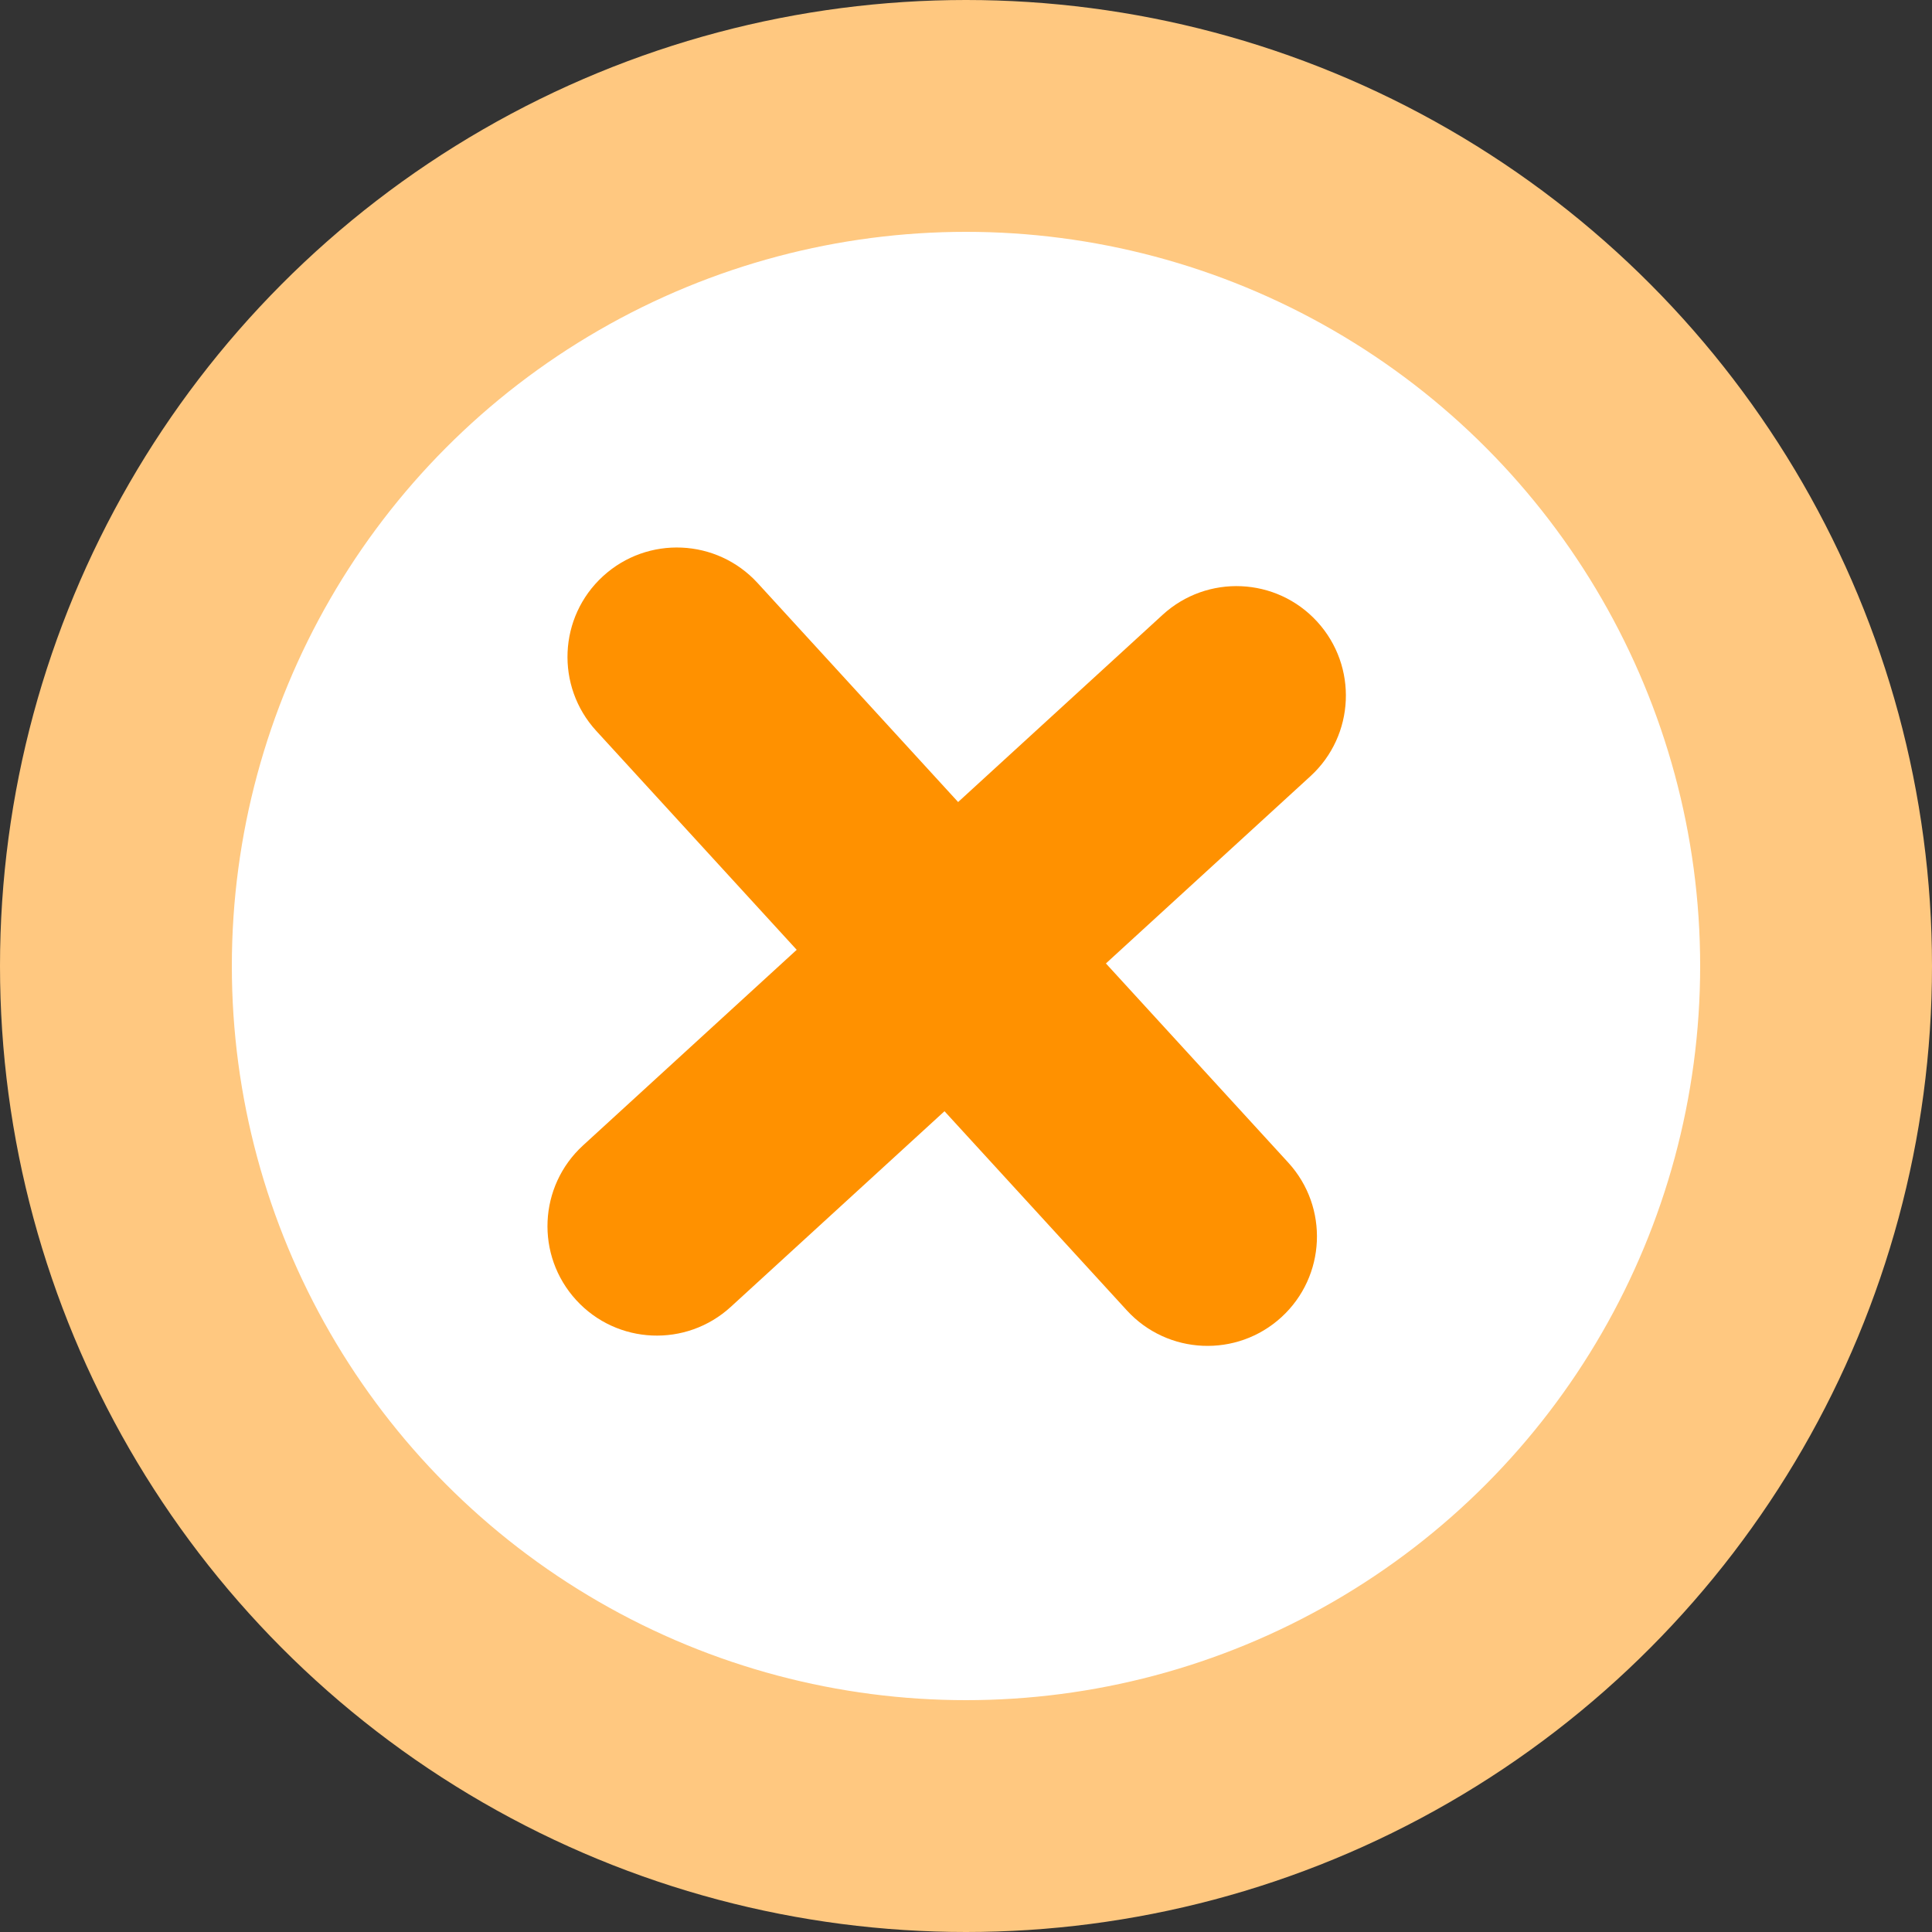 <svg width="25" height="25" viewBox="0 0 25 25" fill="none" xmlns="http://www.w3.org/2000/svg">
<rect x="0" y="0" width="25" height="25" fill="#333333" stroke="none"/>
<circle cx="12.5" cy="12.5" r="11" fill="white" stroke="#FFC880" stroke-width="3"/>
<path d="M16.67 15.044C17.198 15.621 17.158 16.516 16.582 17.044V17.044C16.005 17.572 15.109 17.533 14.581 16.956L7.715 9.457C7.187 8.88 7.226 7.984 7.803 7.456V7.456C8.38 6.928 9.275 6.968 9.803 7.544L16.67 15.044Z" fill="#FF9100"/>
<path d="M15.044 7.956C15.62 7.428 16.516 7.467 17.044 8.044V8.044C17.572 8.621 17.533 9.517 16.956 10.045L9.456 16.911C8.879 17.439 7.984 17.4 7.456 16.823V16.823C6.928 16.246 6.967 15.351 7.544 14.822L15.044 7.956Z" fill="#FF9100"/>
</svg>
